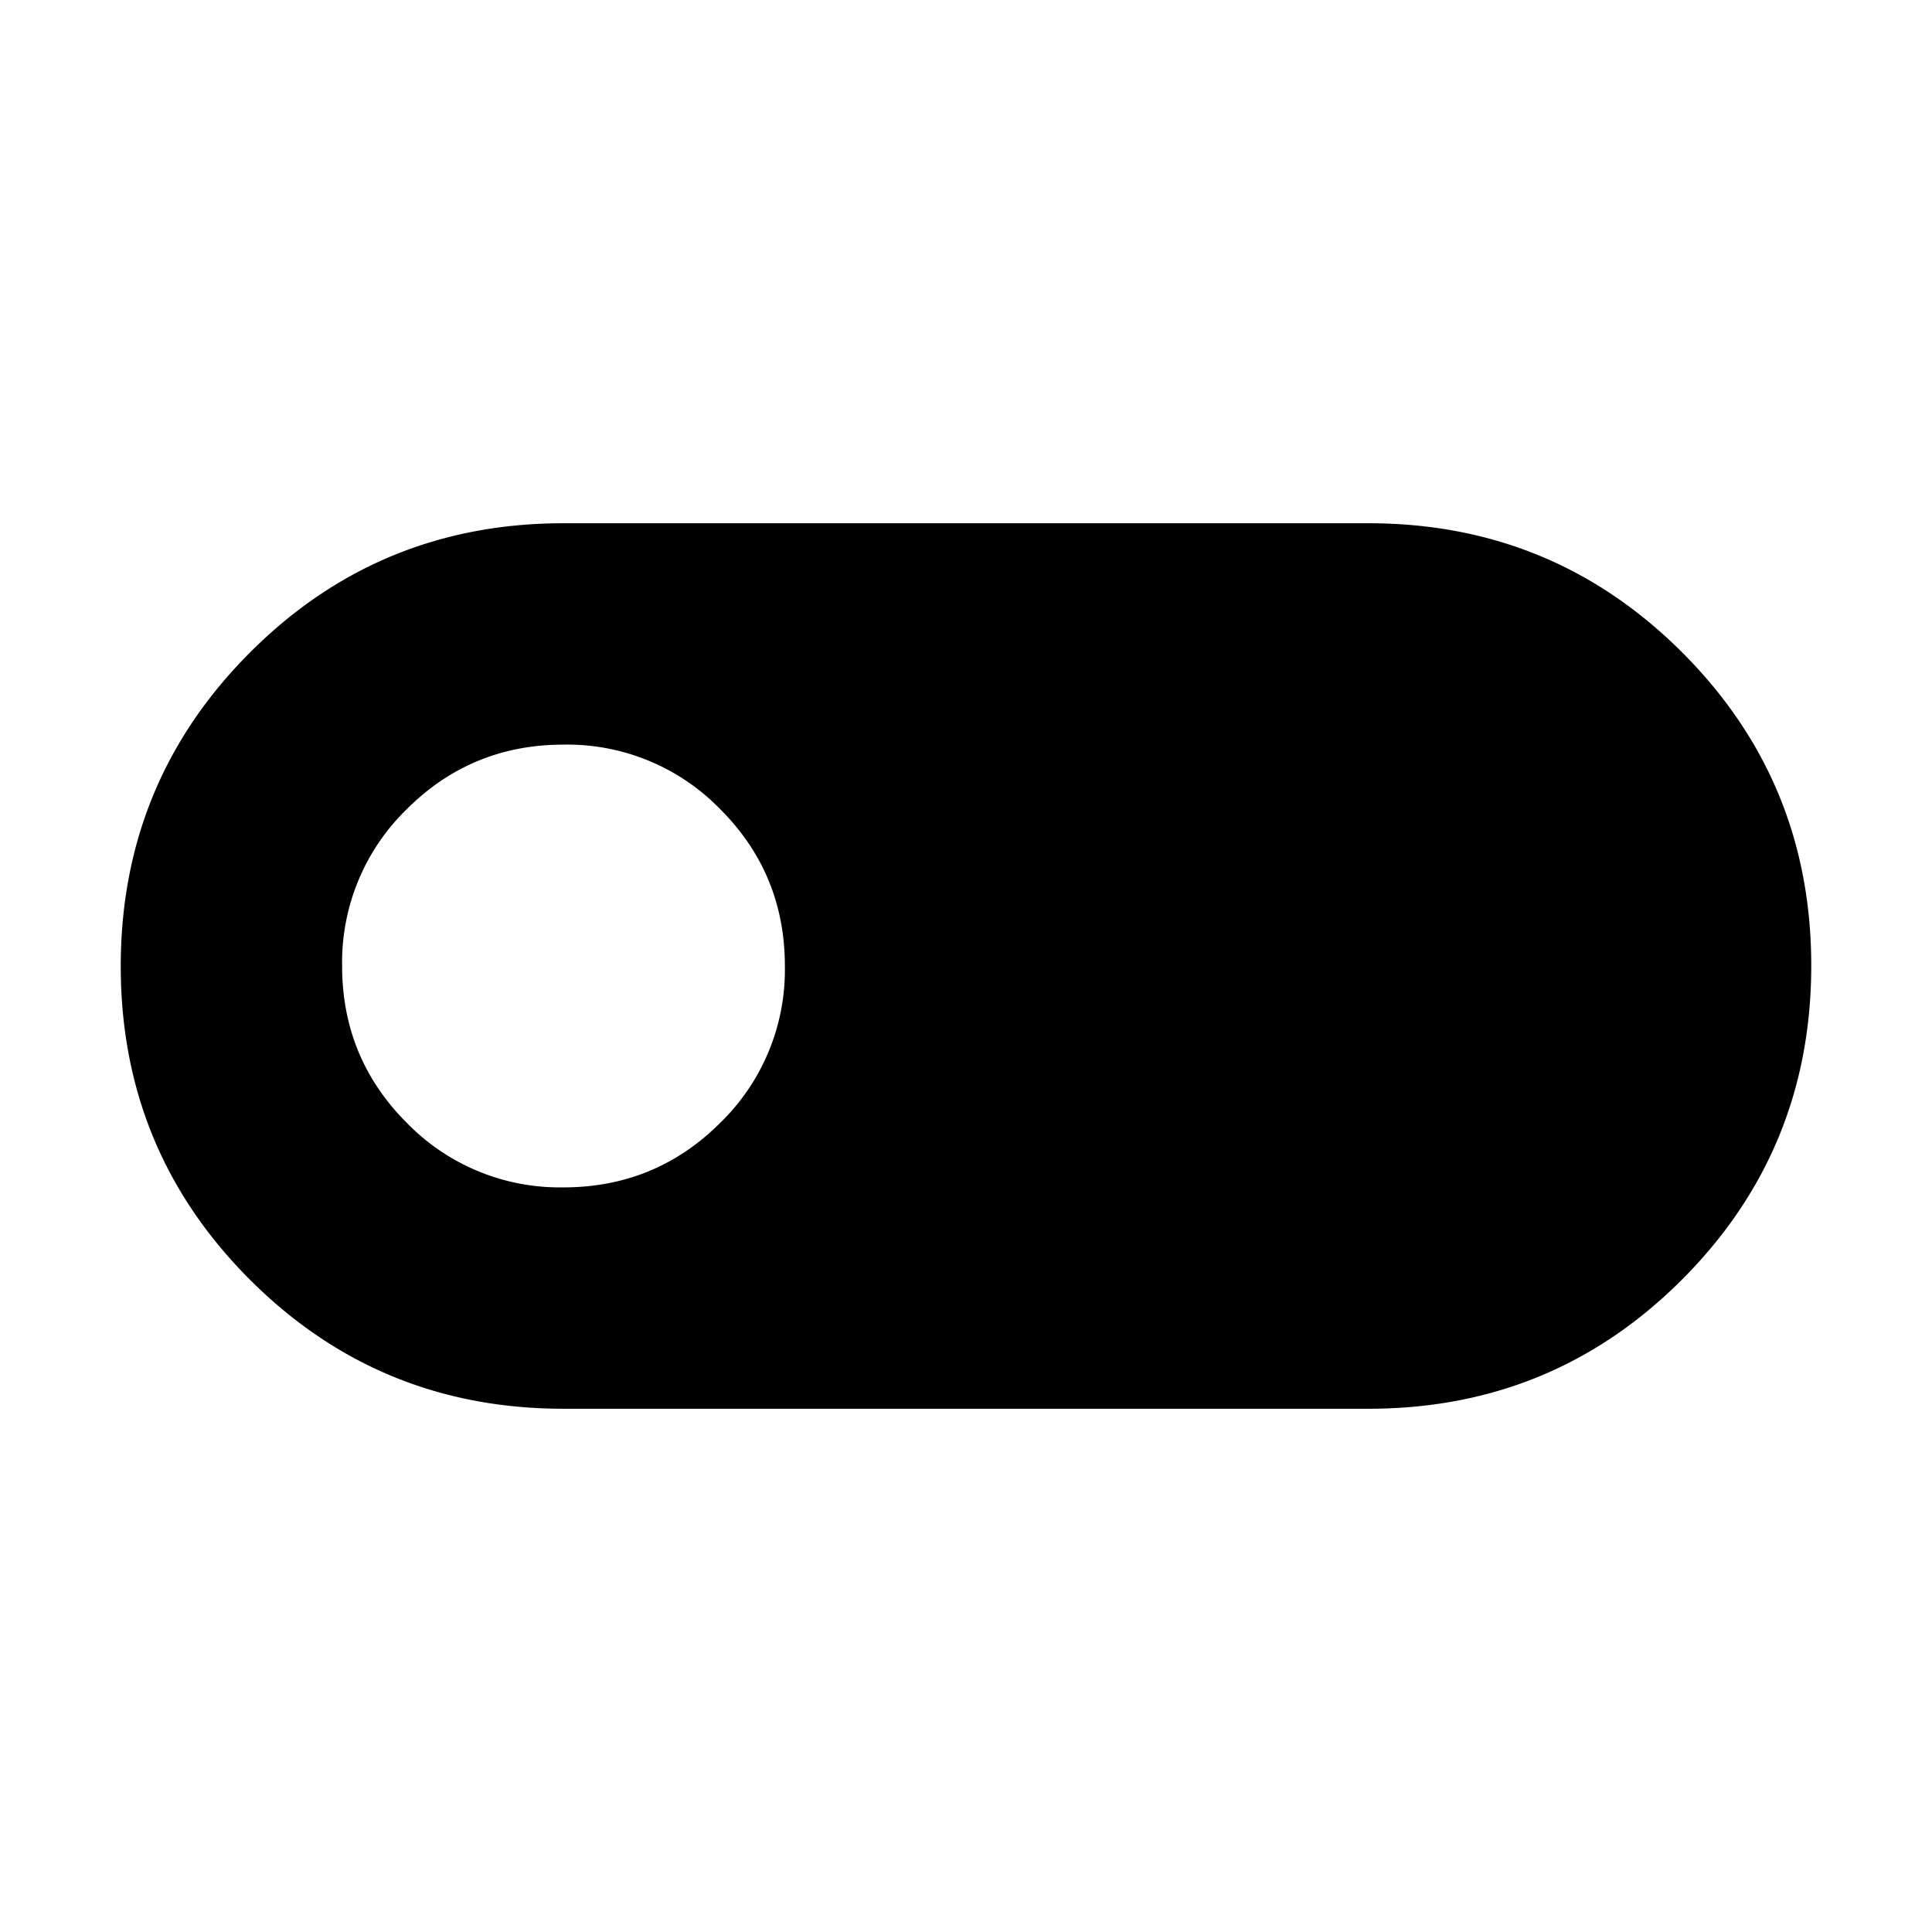 <svg xmlns="http://www.w3.org/2000/svg" width="24" height="24" viewBox="0 0 24 24" fill='currentColor'><path d="M7 17.5q-2.292 0-3.896-1.604T1.5 12.003t1.604-3.896T7 6.5h10q2.291 0 3.896 1.604t1.604 3.894-1.604 3.896T17 17.5zm-.001-2.75q1.145 0 1.948-.802a2.65 2.65 0 0 0 .803-1.947q0-1.145-.802-1.948a2.65 2.65 0 0 0-1.947-.803q-1.145 0-1.948.802a2.65 2.65 0 0 0-.803 1.947q0 1.145.802 1.948a2.65 2.65 0 0 0 1.947.803"/></svg>